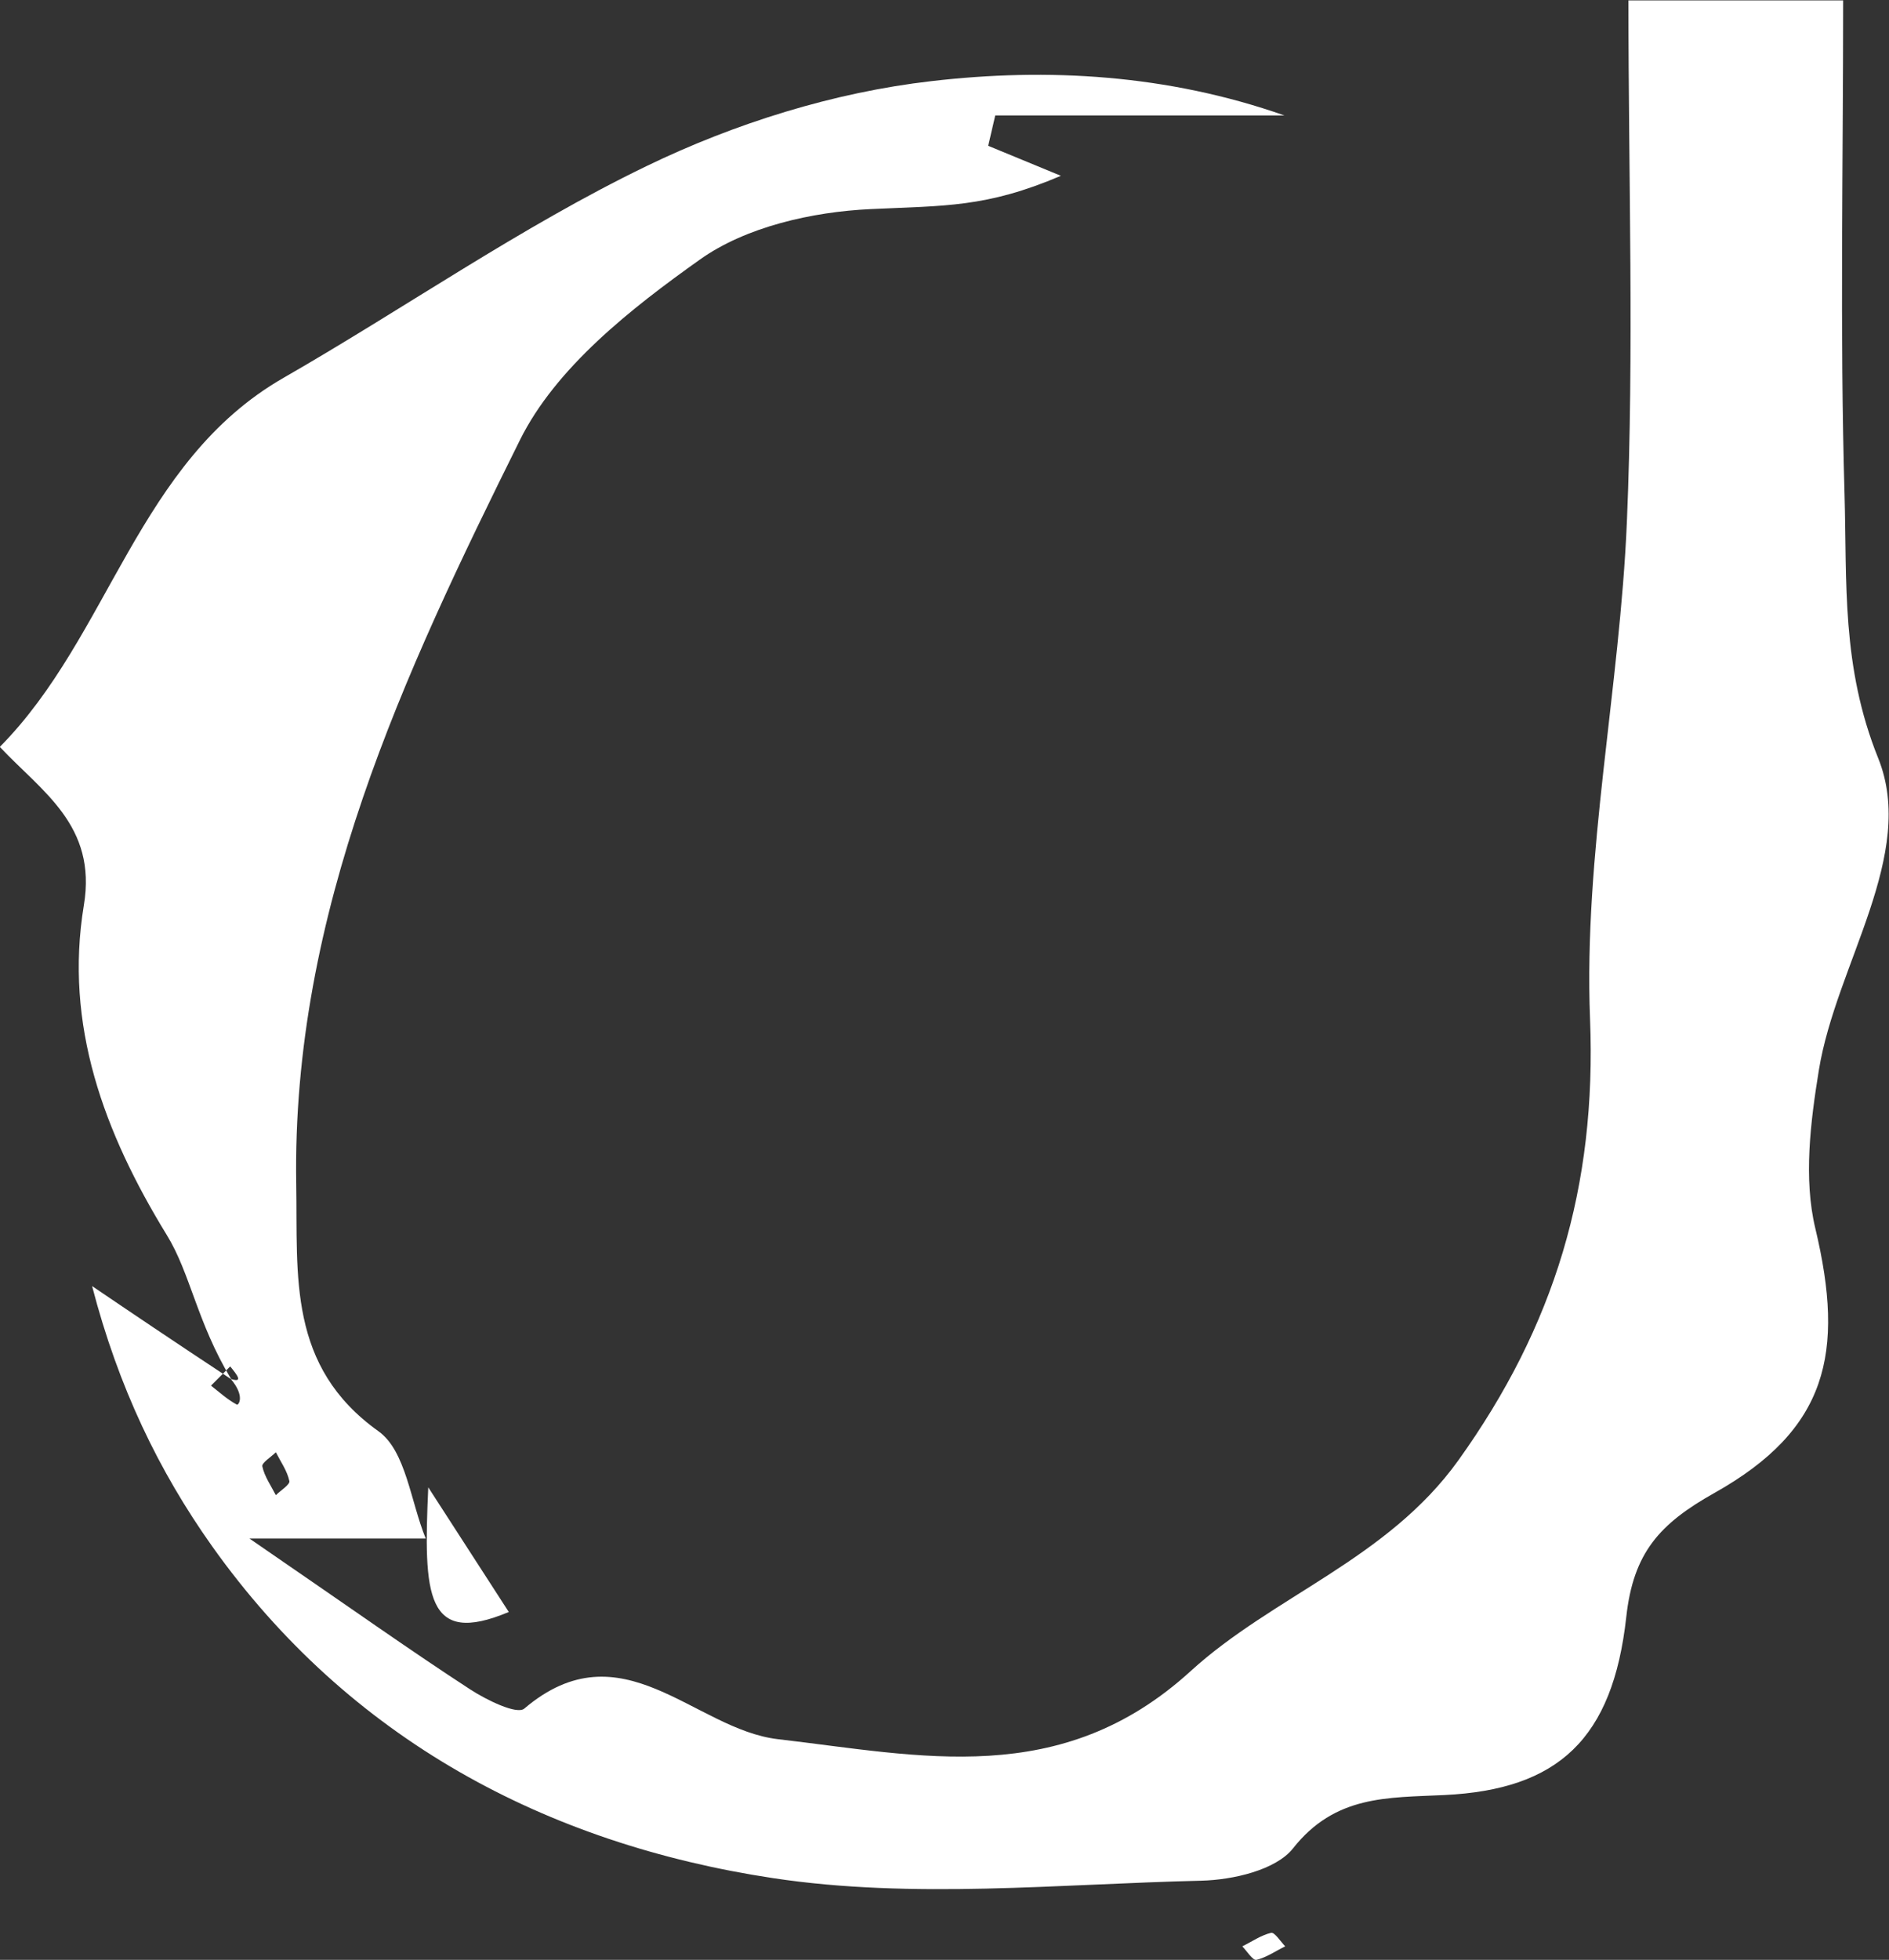 <?xml version="1.0" encoding="UTF-8"?>
<svg id="_레이어_2" data-name="레이어 2" xmlns="http://www.w3.org/2000/svg" viewBox="0 0 96.42 100">
  <rect x="0" y="0" width="96.42" height="100" fill="#333333" stroke="none"/>
  <defs>
    <style>
      .cls-1 {
        fill: #fff;
        stroke-width: 0px;
      }
    </style>
  </defs>
  <g id="_레이어_1-2" data-name="레이어 1">
    <g>
      <path class="cls-1" d="M11.79,70.35c-1.74-2.89-2.07-5.38-3.28-7.34-3.2-5.22-5.24-10.71-4.23-16.82.68-4.08-2.15-5.8-4.29-8.08,5.62-5.67,7.02-14.55,14.48-18.83,6.2-3.56,12.11-7.7,18.52-10.8,4.52-2.19,9.58-3.77,14.55-4.34,5.93-.69,12.03-.35,18.02,1.75h-14.76c-.12.52-.24,1.04-.36,1.55,1.24.51,2.47,1.02,3.71,1.53-3.82,1.63-5.92,1.52-9.73,1.7-2.96.14-6.34.9-8.69,2.57-3.52,2.5-7.36,5.51-9.2,9.23-5.92,11.93-11.64,24.08-11.41,37.96.08,4.69-.45,9.28,4.2,12.6,1.4,1,1.64,3.6,2.41,5.47h-9c5.23,3.59,8.21,5.71,11.27,7.7.83.54,2.38,1.3,2.76.98,4.98-4.23,8.66,1.06,12.95,1.56,7.27.84,14.43,2.57,21.06-3.47,4.21-3.84,10.05-5.71,13.67-10.76,4.9-6.84,7.06-13.95,6.72-22.52-.33-8.41,1.52-16.88,1.88-25.35.37-8.71.08-17.45.08-26.62h10.96c0,8.53-.17,16.87.07,25.19.13,4.49-.17,8.79,1.72,13.48,1.98,4.92-2.15,10.51-3.03,15.91-.43,2.65-.79,5.54-.18,8.08,1.52,6.37.61,10.26-5.14,13.49-2.82,1.58-4.15,3.06-4.51,6.33-.69,6.24-3.48,8.81-9.28,9.09-2.92.14-5.58,0-7.73,2.72-.88,1.11-3.07,1.61-4.68,1.65-7.29.17-14.72.95-21.86-.13-11.58-1.75-21.64-7.1-28.63-16.93-2.72-3.83-4.79-8.12-6.13-13.28,2.02,1.37,4.05,2.74,7.08,4.74.66.21.32-.21-.03-.64-.33.33-.65.65-.98.98.43.34.84.71,1.32.97.08.04.44-.42-.31-1.31ZM14.08,74.1c-.24.24-.73.54-.69.72.11.52.44.98.69,1.47.24-.24.73-.54.69-.72-.11-.52-.44-.98-.69-1.47Z"/>
      <path class="cls-1" d="M21.86,75.89c1.98,3.06,2.98,4.61,4.11,6.36-4.24,1.78-4.36-.85-4.11-6.36Z"/>
      <path class="cls-1" d="M65.6,99.31c-.49.24-.96.57-1.47.69-.18.04-.48-.44-.72-.69.49-.24.96-.57,1.47-.69.18-.04.48.44.72.69Z"/>
    </g>
  </g>
</svg>